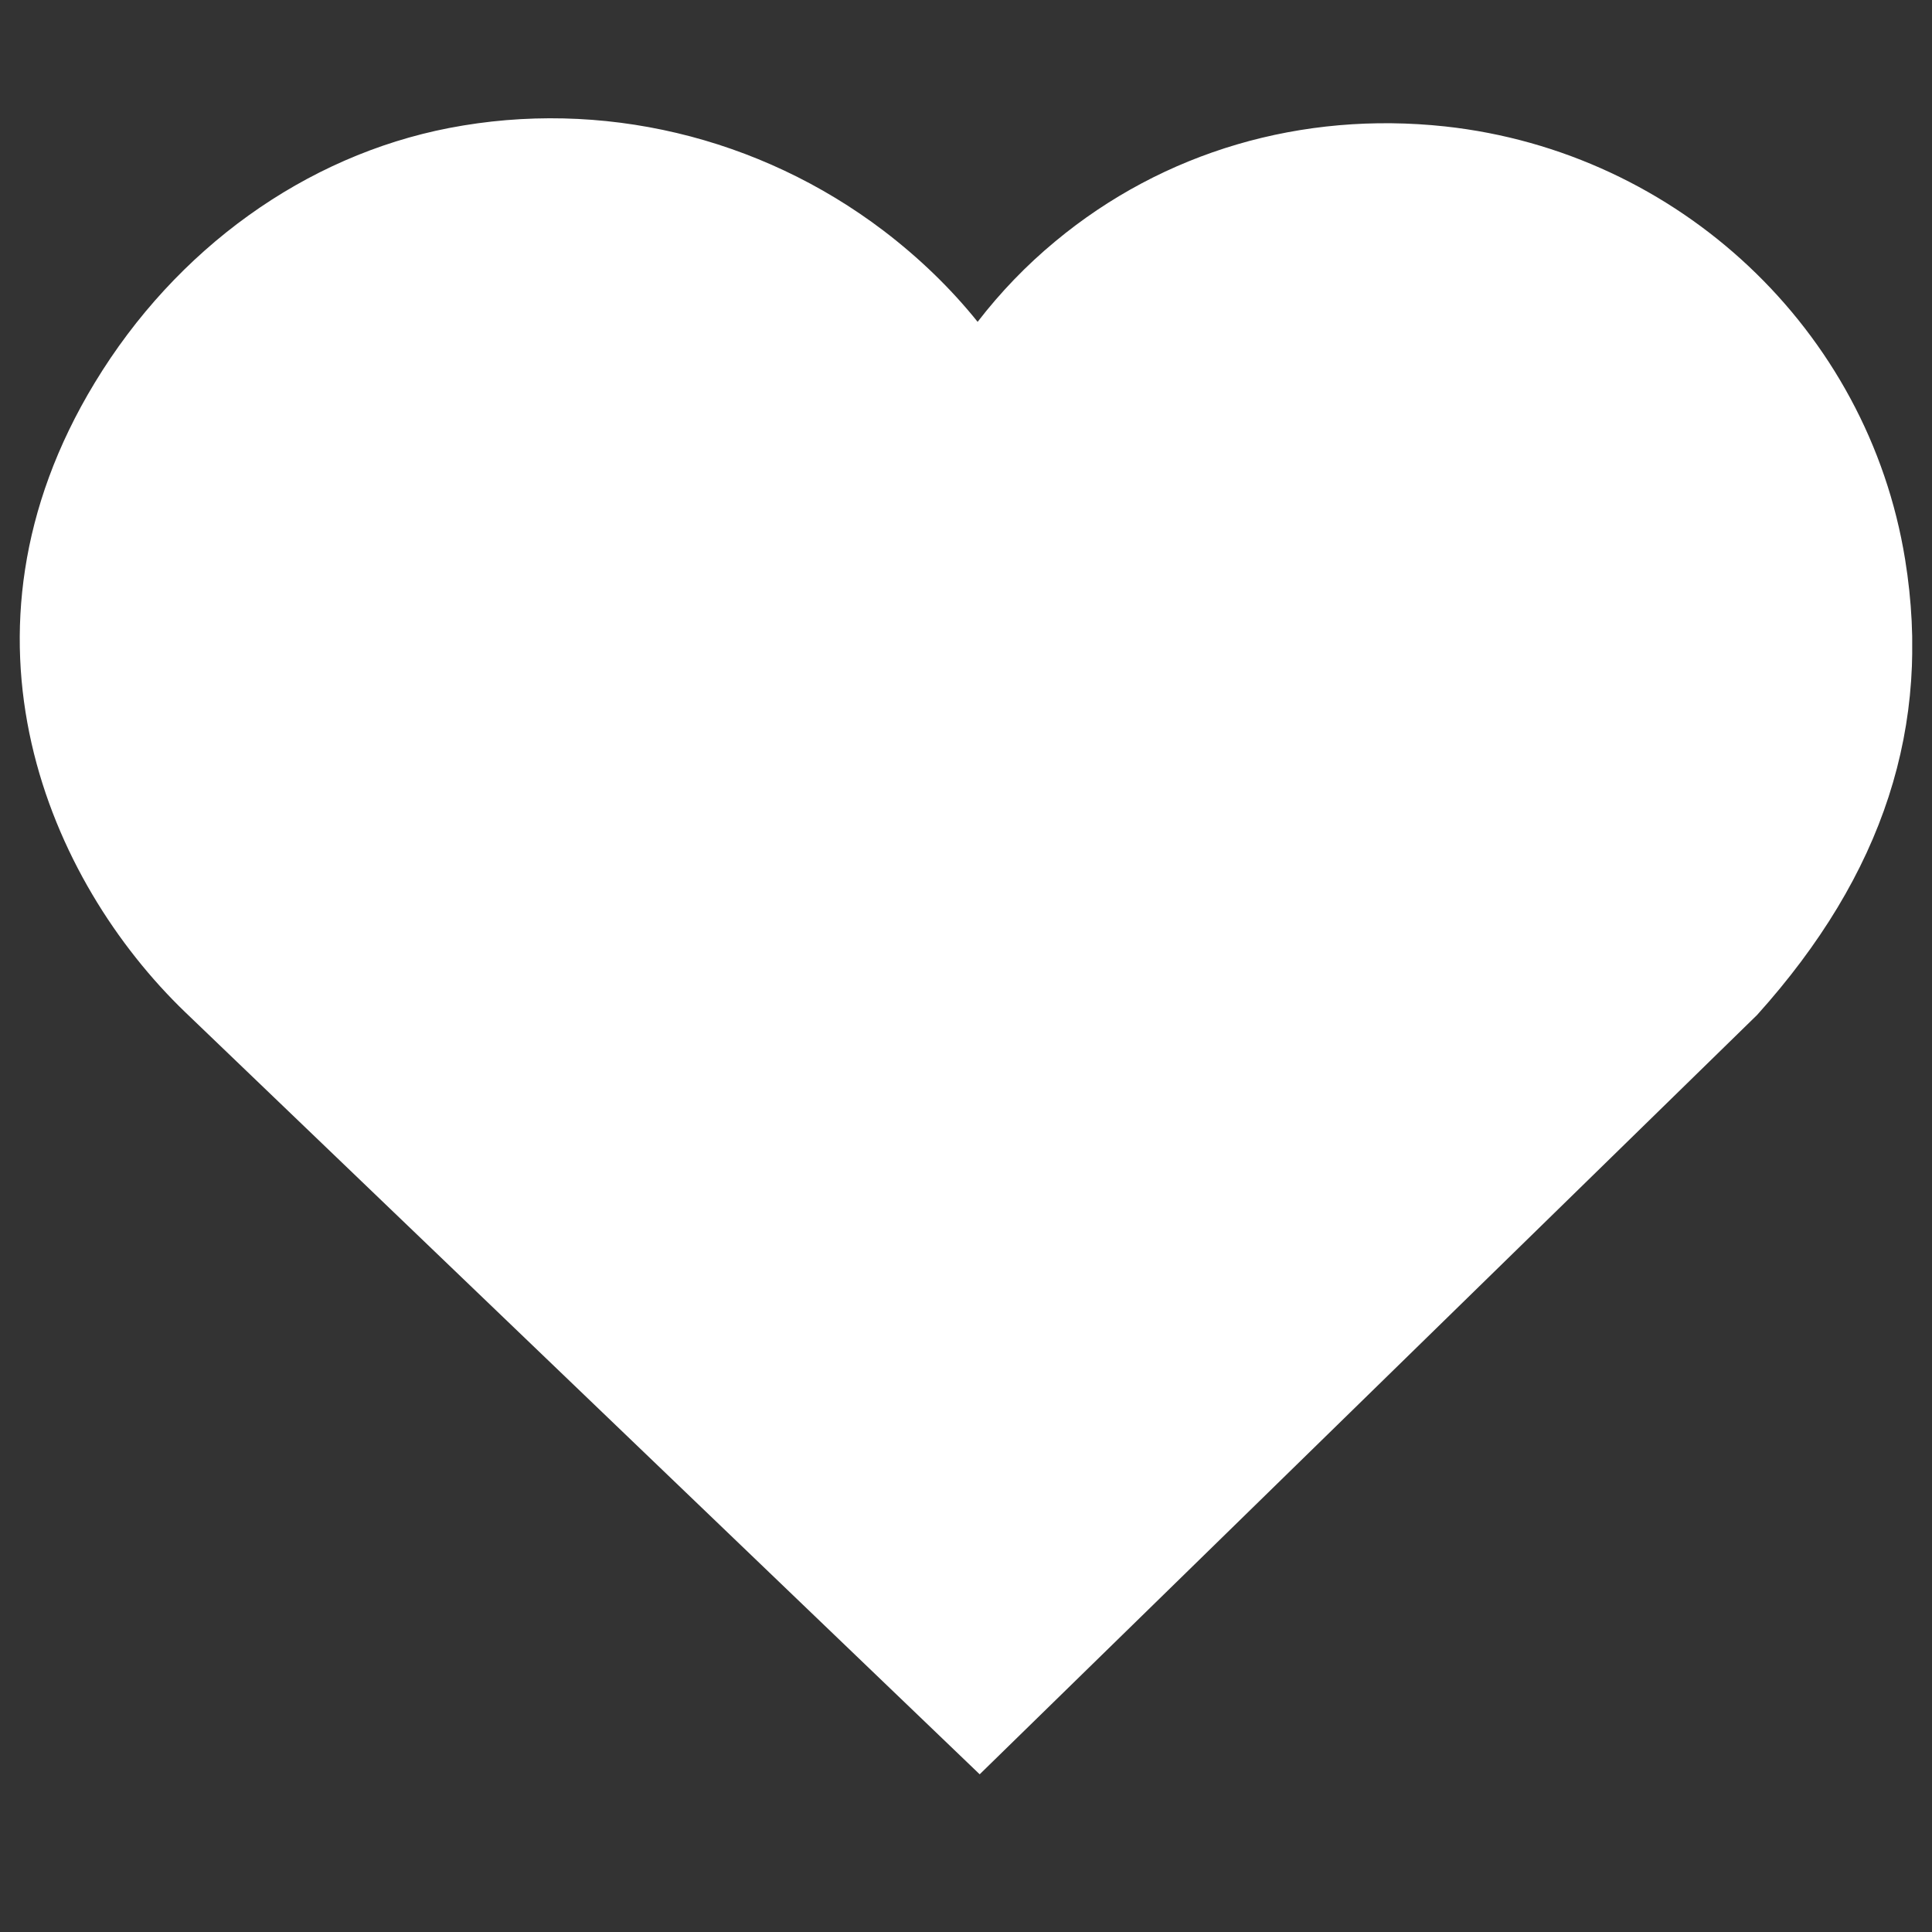 <svg xmlns="http://www.w3.org/2000/svg" xmlns:xlink="http://www.w3.org/1999/xlink" width="64" zoomAndPan="magnify" viewBox="0 0 48 48" height="64" preserveAspectRatio="xMidYMid meet" version="1.0"><rect x="0" y="0" width="48" height="48" fill="#333333" stroke="none"/><defs><clipPath id="4822b7e653"><path d="M 0.488 2.297 L 47.508 2.297 L 47.508 44.082 L 0.488 44.082 Z M 0.488 2.297 " clip-rule="nonzero"/></clipPath><clipPath id="8feb972aa0"><path d="M 2.355 9.508 C -1.457 15.789 1.227 21.902 4.602 25.148 L 24.34 44.082 L 43.656 25.215 C 46.797 21.723 48 18.023 47.332 13.898 C 46.41 8.195 41.707 3.773 35.902 3.141 C 32.344 2.758 28.902 3.766 26.219 5.996 C 25.496 6.594 24.852 7.266 24.289 7.996 C 23.621 7.164 22.836 6.406 21.949 5.73 C 18.863 3.387 14.934 2.453 11.16 3.18 C 7.586 3.871 4.375 6.176 2.355 9.508 Z M 2.355 9.508 " clip-rule="nonzero"/></clipPath></defs><g clip-path="url(#4822b7e653)"><g clip-path="url(#8feb972aa0)"><path fill="#ffffff" d="M 0.488 2.938 L 47.512 2.938 L 47.512 44.082 L 0.488 44.082 Z M 0.488 2.938 " fill-opacity="1" fill-rule="nonzero"/></g></g></svg>
